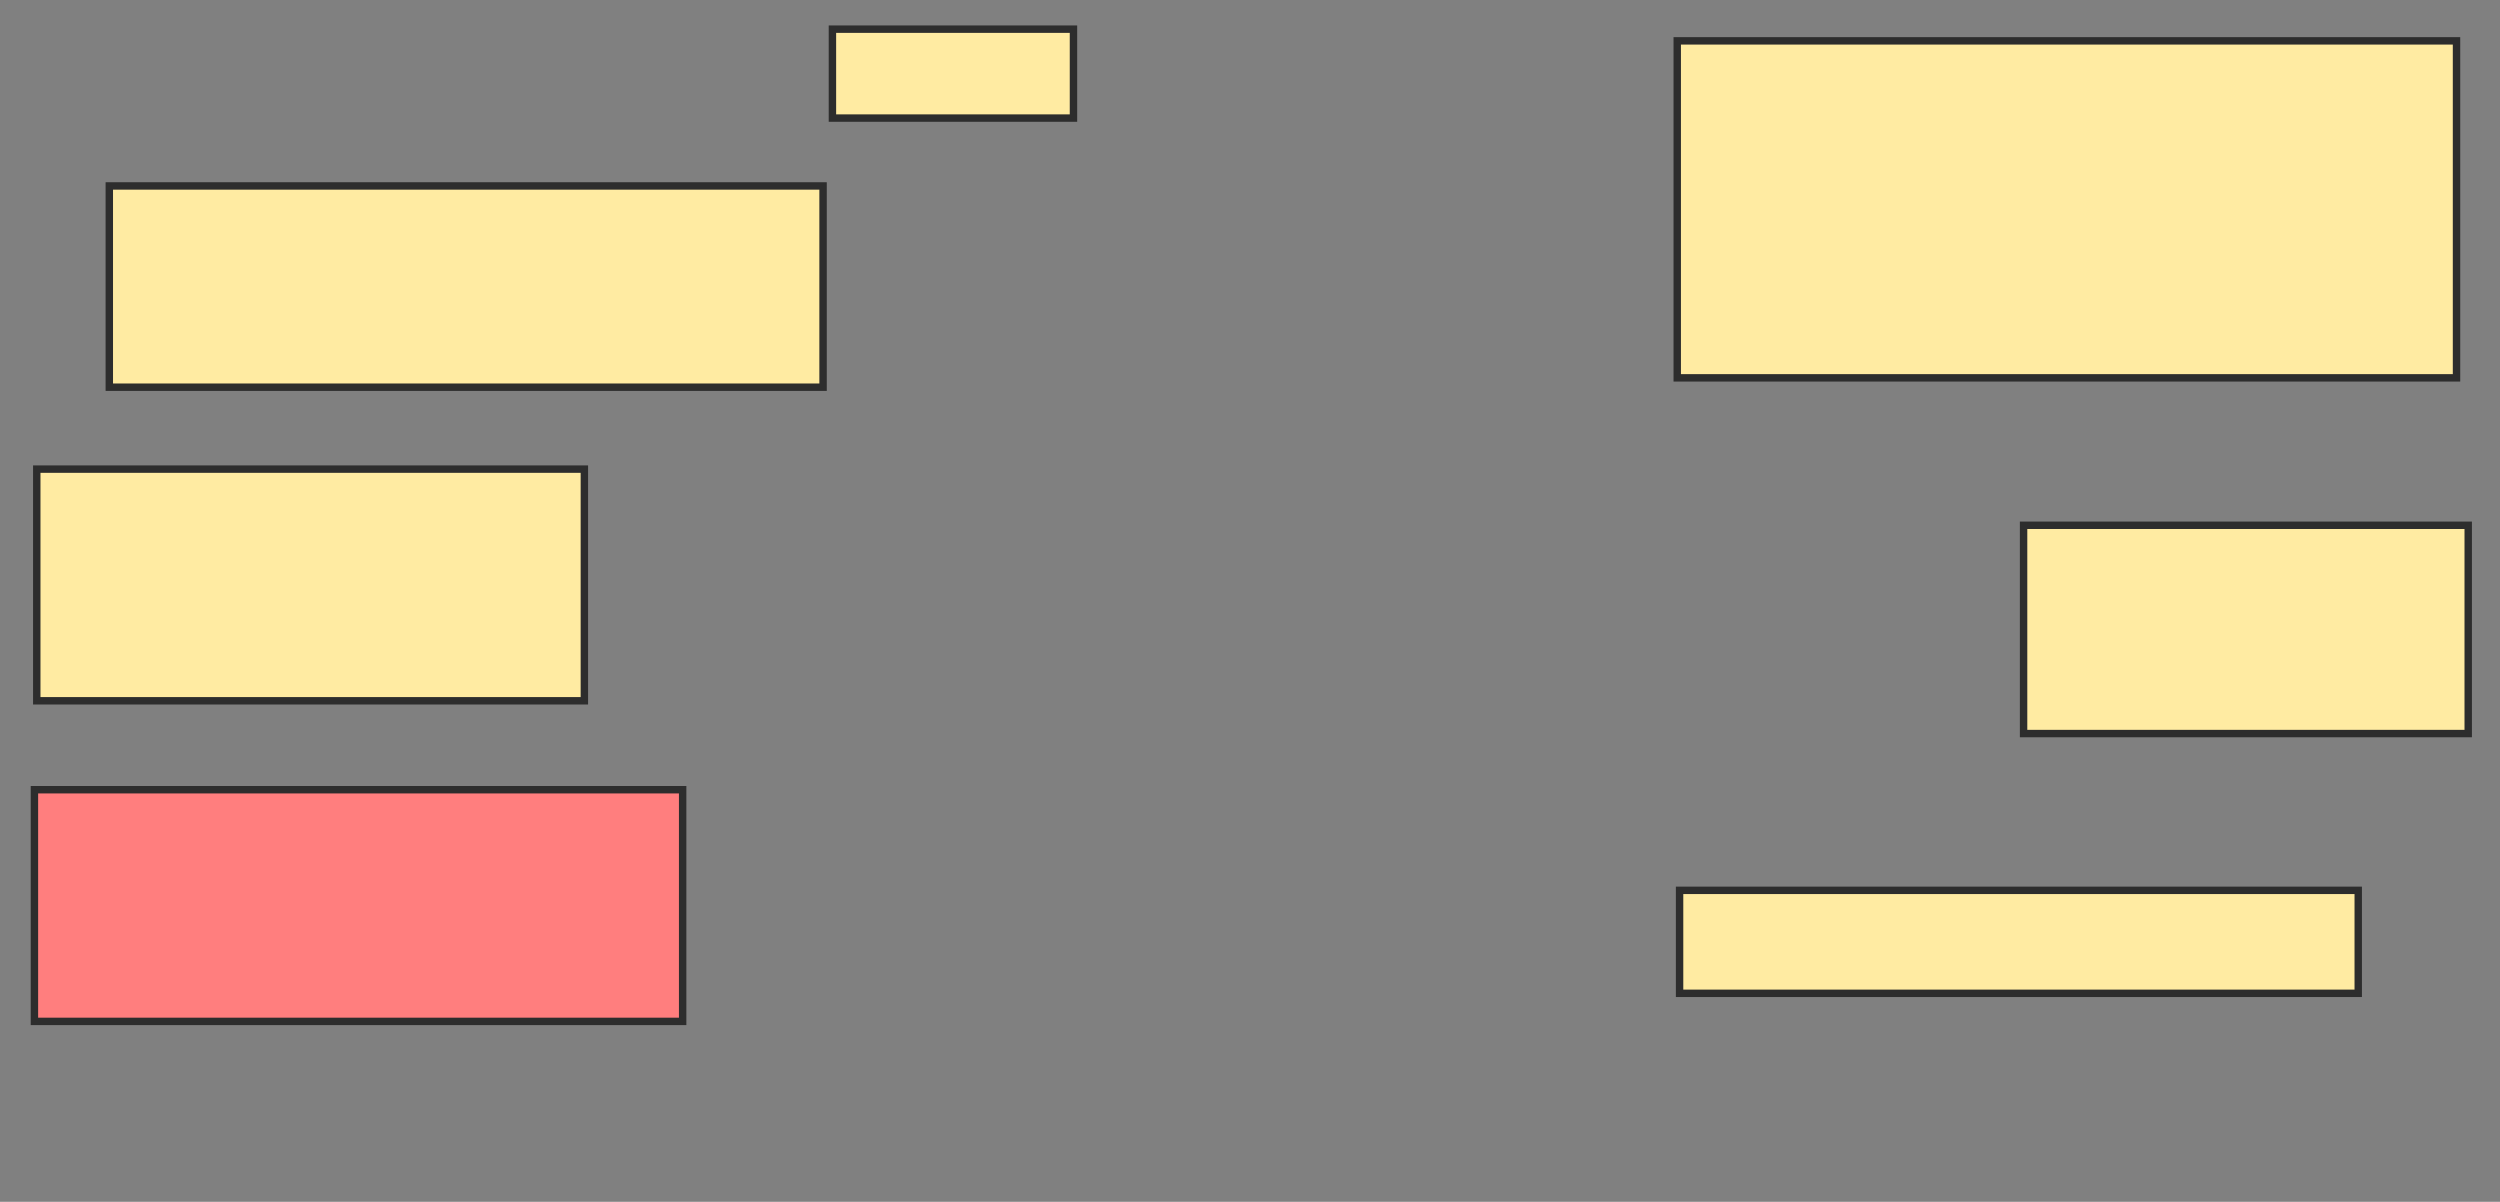 <svg xmlns="http://www.w3.org/2000/svg" width="337" height="162">
 <rect width="100%" height="100%" fill="#808080" stroke="none"/>
 <!-- Created with Image Occlusion Enhanced -->
 <g>
  <title>Labels</title>
 </g>
 <g>
  <title>Masks</title>
  <rect id="a43ed29cc9c84979b57d5d3c4c2c15c5-ao-1" height="27.129" width="96.215" y="25.066" x="14.735" stroke="#2D2D2D" fill="#FFEBA2"/>
  <rect id="a43ed29cc9c84979b57d5d3c4c2c15c5-ao-2" height="31.23" width="73.817" y="63.237" x="4.956" stroke="#2D2D2D" fill="#FFEBA2"/>
  <rect id="a43ed29cc9c84979b57d5d3c4c2c15c5-ao-3" height="31.23" width="87.382" y="106.454" x="4.64" stroke="#2D2D2D" fill="#FF7E7E" class="qshape"/>
  <rect id="a43ed29cc9c84979b57d5d3c4c2c15c5-ao-4" height="11.987" width="32.492" y="3.931" x="112.211" stroke="#2D2D2D" fill="#FFEBA2"/>
  <rect id="a43ed29cc9c84979b57d5d3c4c2c15c5-ao-5" height="45.426" width="105.047" y="5.508" x="226.091" stroke="#2D2D2D" fill="#FFEBA2"/>
  <rect id="a43ed29cc9c84979b57d5d3c4c2c15c5-ao-6" height="28.076" width="59.937" y="70.808" x="272.779" stroke="#2D2D2D" fill="#FFEBA2"/>
  <rect id="a43ed29cc9c84979b57d5d3c4c2c15c5-ao-7" height="13.88" width="91.483" y="120.019" x="226.407" stroke="#2D2D2D" fill="#FFEBA2"/>
 </g>
</svg>